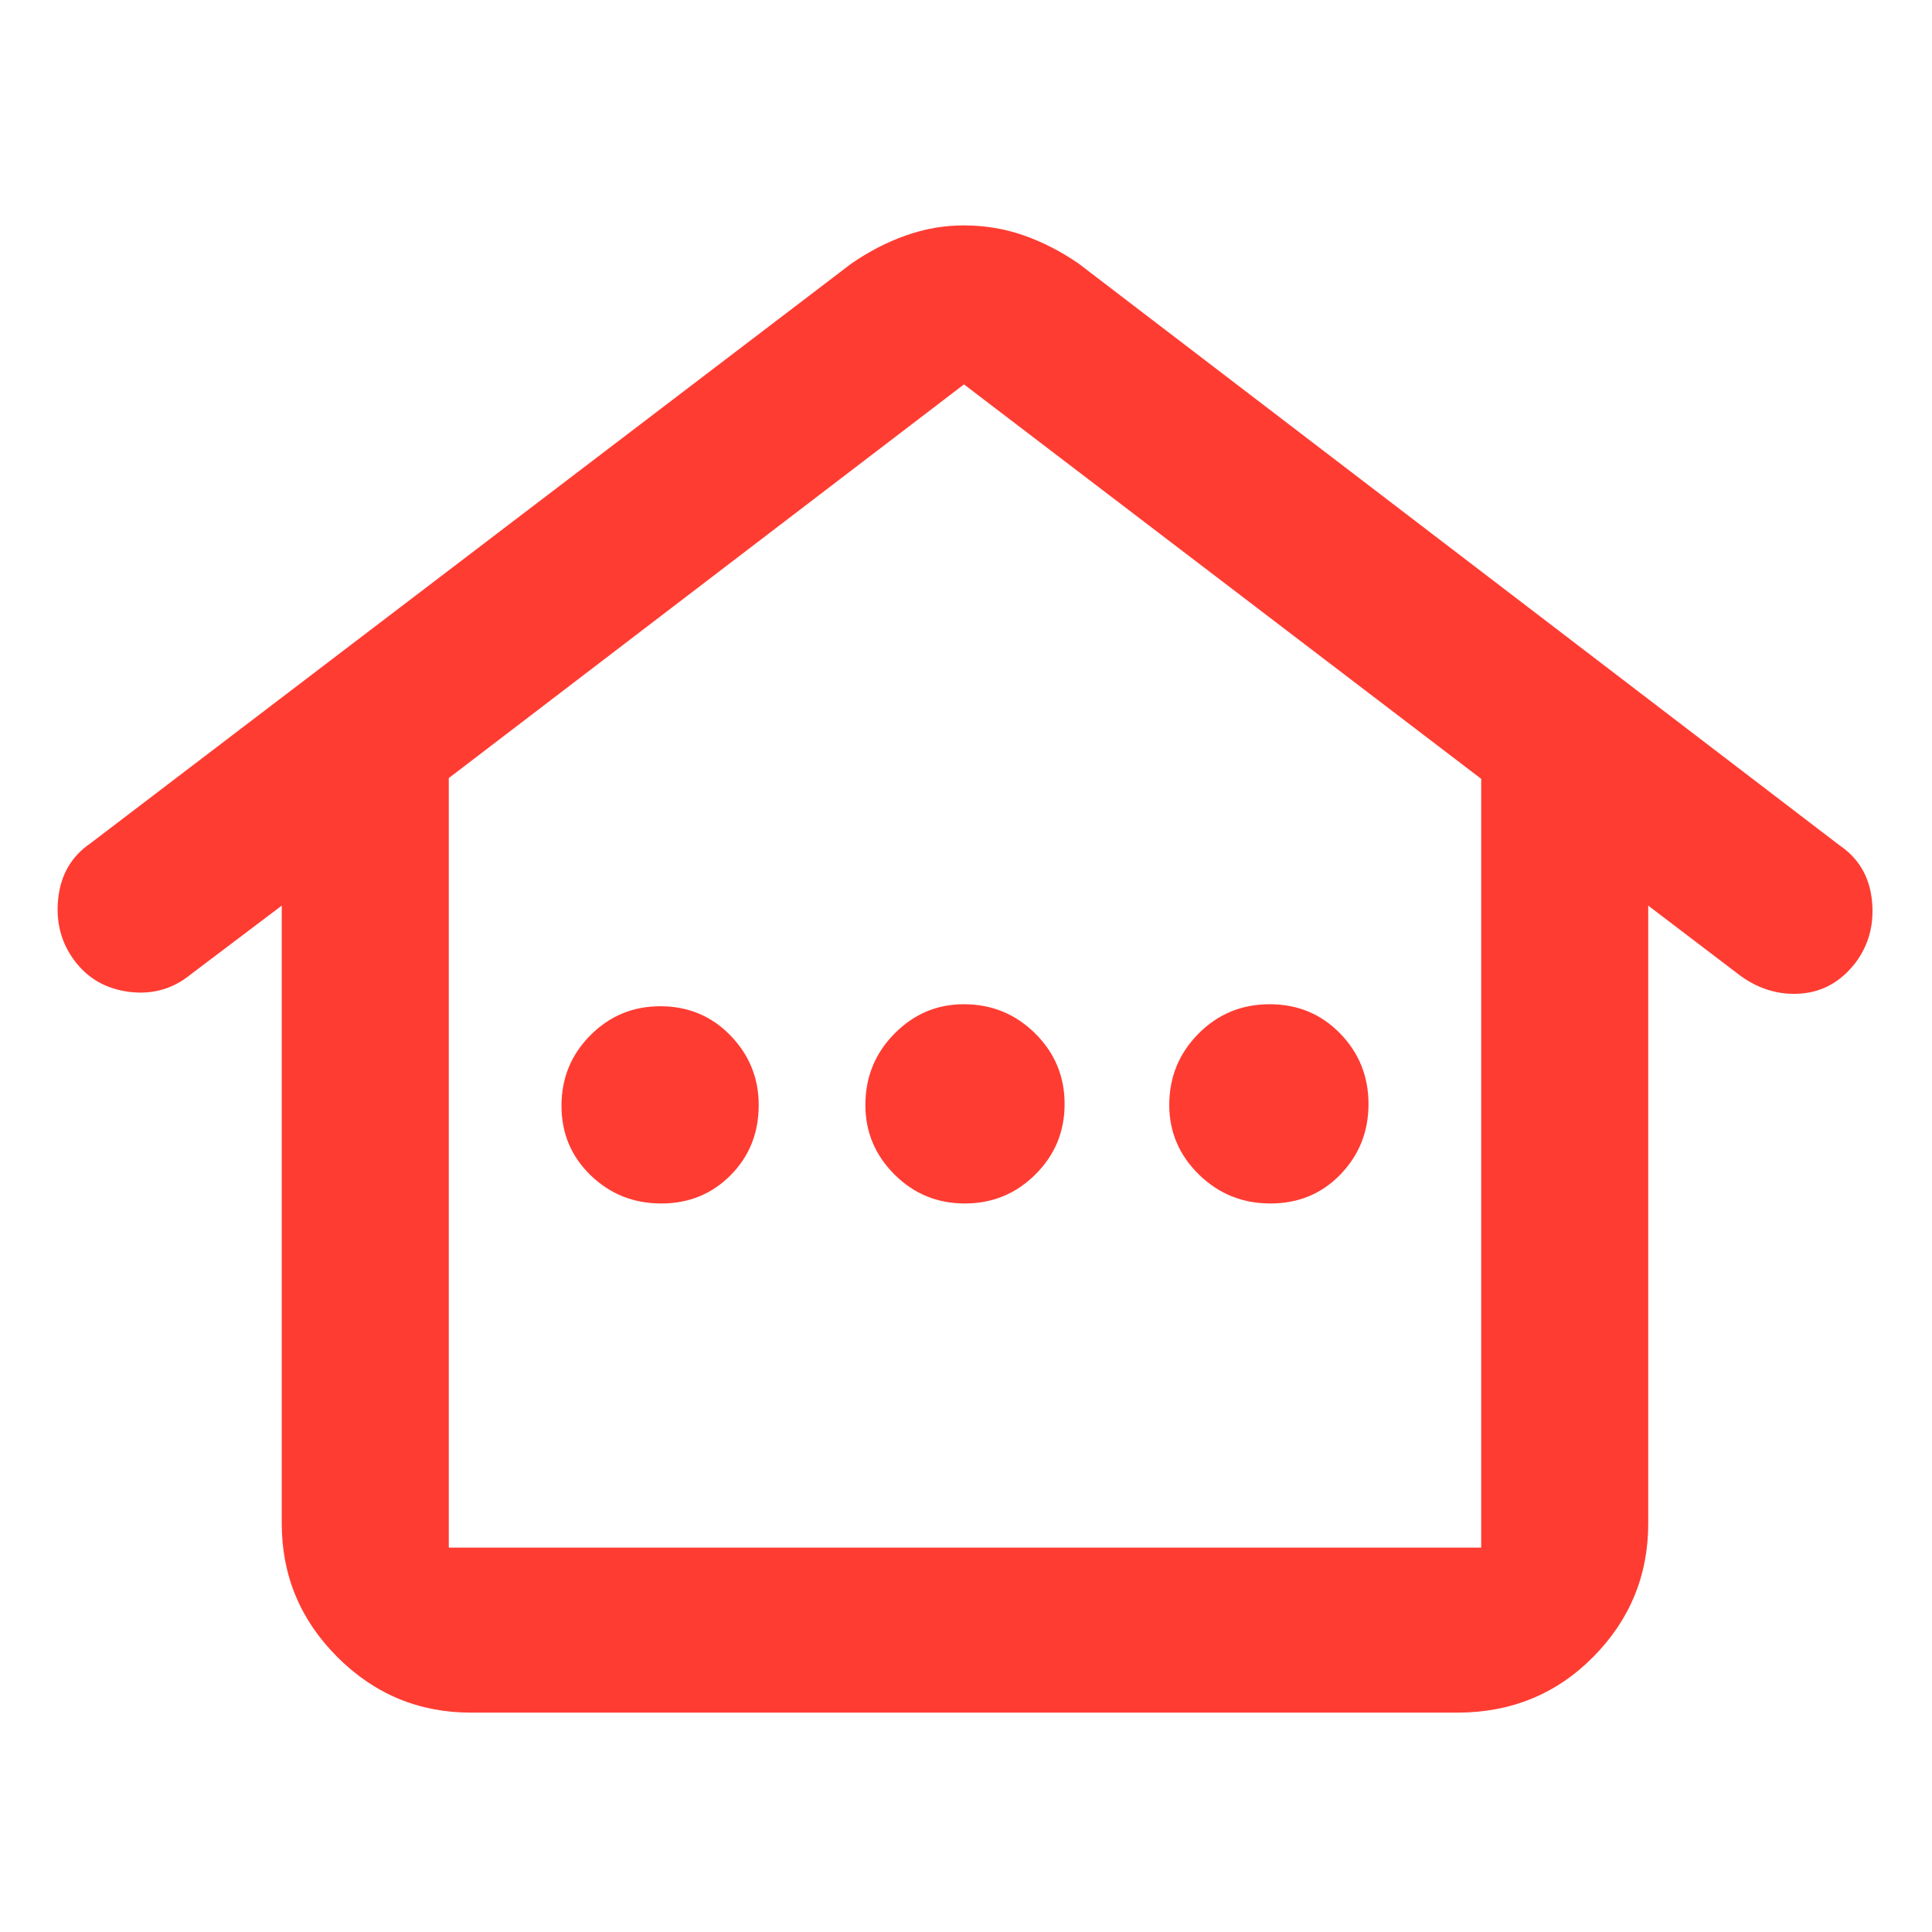 <svg xmlns="http://www.w3.org/2000/svg" height="48" viewBox="0 -960 960 960" width="48"><path fill="rgb(255, 60, 50)" d="M140-203v-307l-45 34q-13.35 11-30.64 8.87-17.28-2.12-27.32-15.5Q27-496 28.94-513.69 30.89-531.38 45-541l378-288q13-9 27.1-14 14.1-5 28.76-5 15.72 0 29.93 5Q523-838 536-829l378 289q14.29 9.67 16.15 27.33Q932-495 922-481.63q-10.81 13.98-26.9 15.31Q879-465 865-475l-46-35v307q0 38.75-27.39 66.37Q764.21-109 724-109H234q-38.75 0-66.37-27.63Q140-164.25 140-203Zm83 12h513v-382L479-769 223-573.38V-191Zm105.56-171q20.58 0 34.51-14.07Q377-390.13 377-410.93q0-20.07-14.07-34.57-14.06-14.5-34.86-14.5-20.37 0-34.72 14.43-14.35 14.43-14.35 35T293.49-376q14.49 14 35.07 14Zm150.87 0q20.57 0 35.07-14.43t14.5-35q0-20.57-14.64-35.07-14.63-14.5-35.43-14.5-20.07 0-34.5 14.64Q430-431.73 430-410.93q0 20.07 14.43 34.5t35 14.43Zm151.83 0q20.88 0 34.81-14.43 13.93-14.43 13.93-35t-14.12-35.07q-14.13-14.5-35-14.5-20.88 0-35.38 14.64-14.5 14.63-14.5 35.43 0 20.07 14.69 34.5Q610.39-362 631.26-362ZM223-191h513-513Z"/></svg>